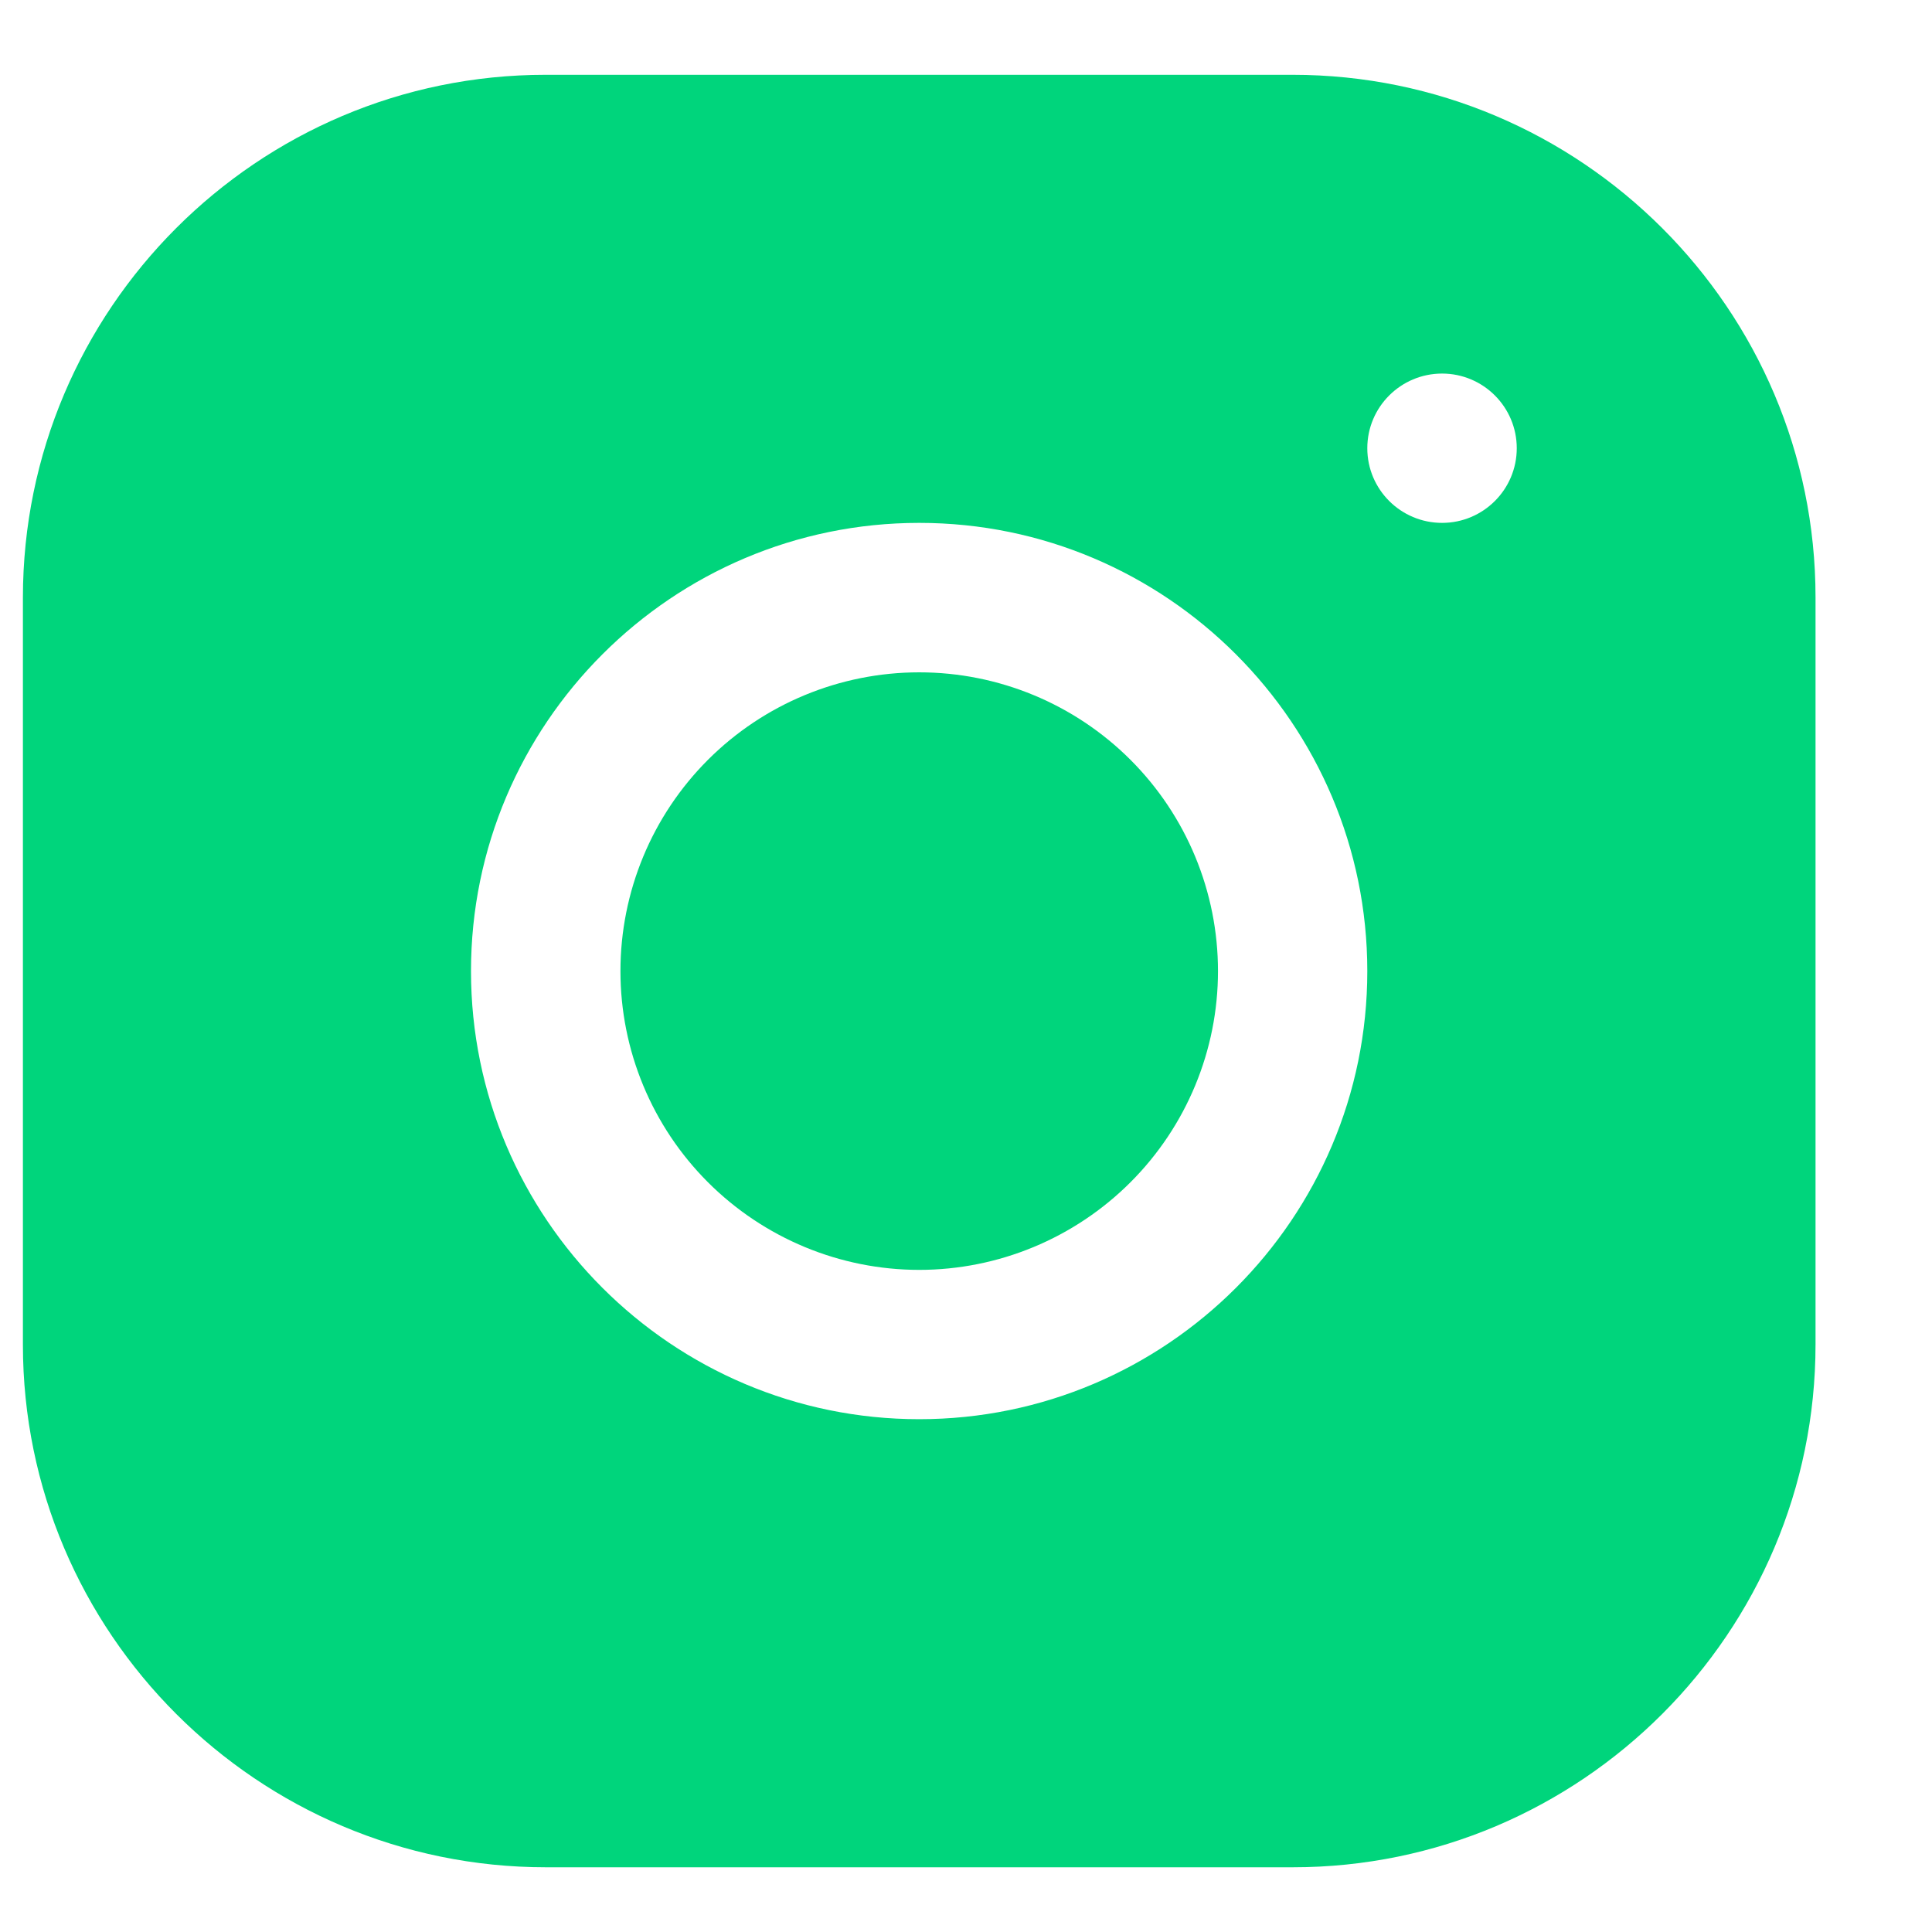 <svg width="14" height="14" viewBox="0 0 14 14" fill="none" xmlns="http://www.w3.org/2000/svg">
<path d="M3.954 0.542C1.865 0.542 0.166 2.242 0.166 4.331V9.744C0.166 11.832 1.867 13.531 3.956 13.531H9.368C11.457 13.531 13.156 11.831 13.156 9.742V4.329C13.156 2.241 11.455 0.542 9.366 0.542H3.954ZM10.45 2.707C10.748 2.707 10.991 2.949 10.991 3.248C10.991 3.547 10.748 3.789 10.45 3.789C10.151 3.789 9.908 3.547 9.908 3.248C9.908 2.949 10.151 2.707 10.45 2.707ZM6.661 3.789C8.452 3.789 9.908 5.246 9.908 7.037C9.908 8.828 8.452 10.284 6.661 10.284C4.87 10.284 3.413 8.828 3.413 7.037C3.413 5.246 4.87 3.789 6.661 3.789ZM6.661 4.872C6.087 4.872 5.536 5.1 5.13 5.506C4.724 5.912 4.496 6.462 4.496 7.037C4.496 7.611 4.724 8.161 5.13 8.567C5.536 8.973 6.087 9.202 6.661 9.202C7.235 9.202 7.786 8.973 8.192 8.567C8.598 8.161 8.826 7.611 8.826 7.037C8.826 6.462 8.598 5.912 8.192 5.506C7.786 5.1 7.235 4.872 6.661 4.872Z" fill="#00D57C"/>
</svg>
